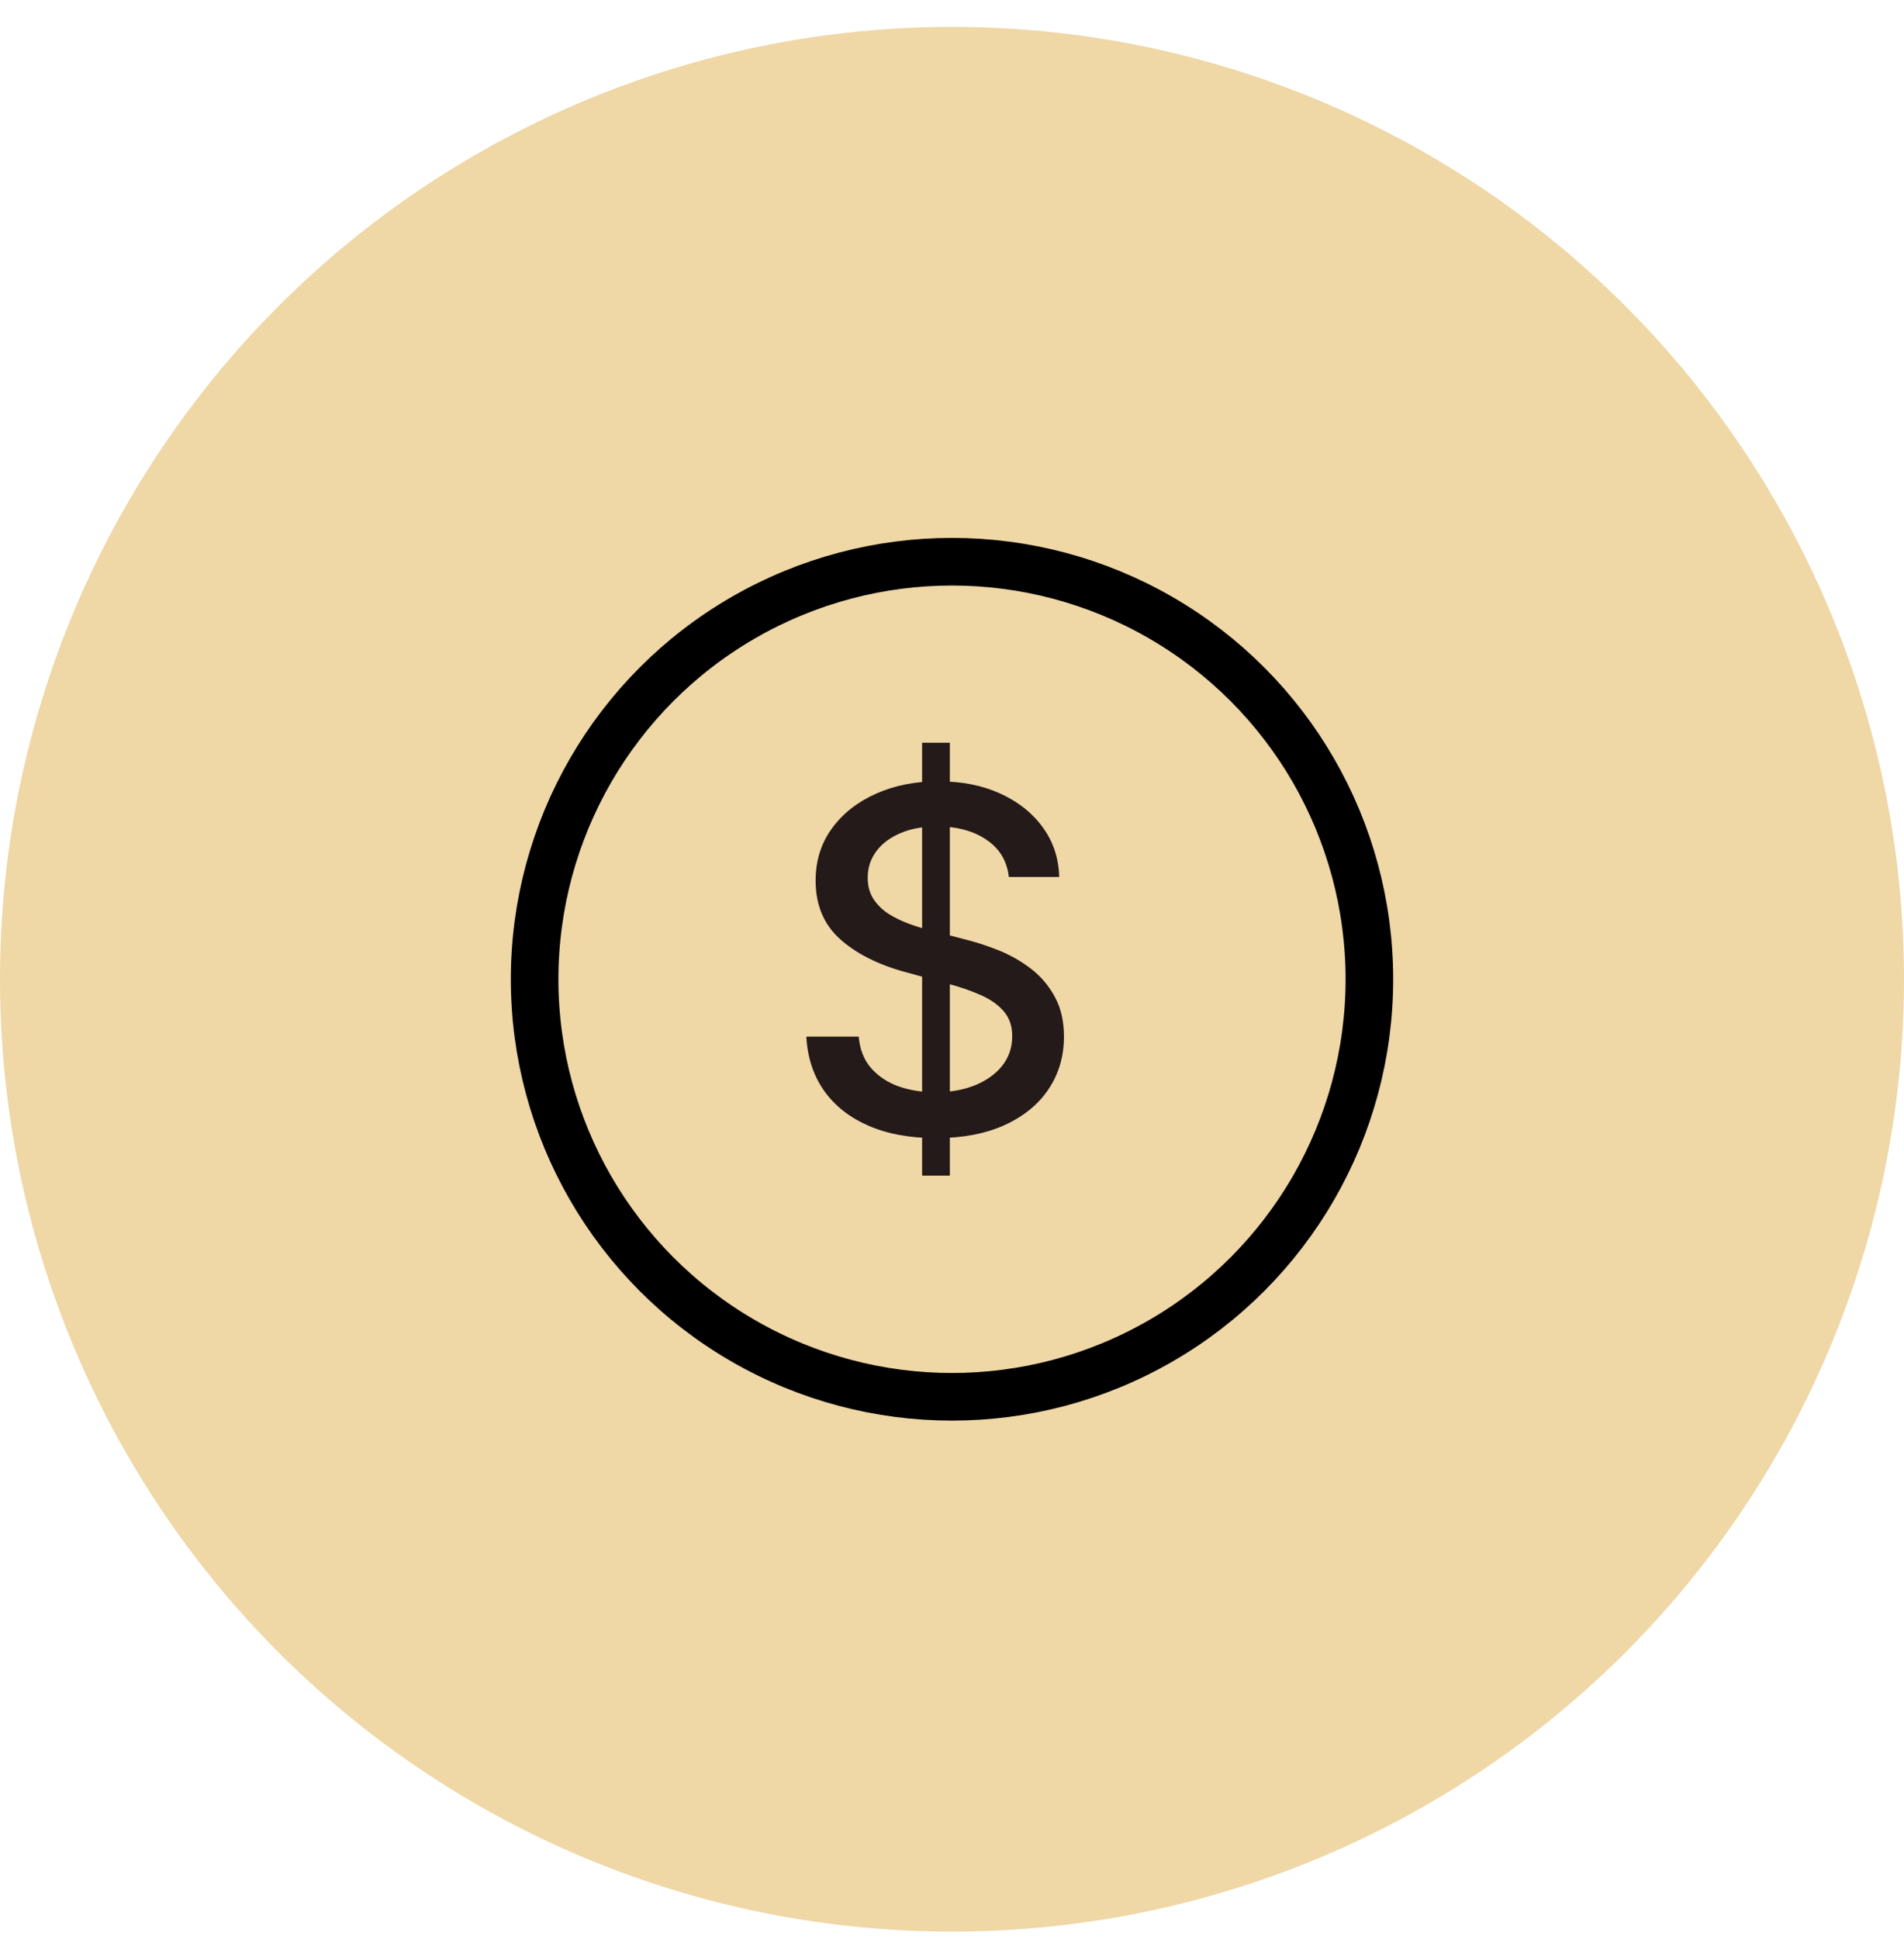 <svg width="56" height="57" viewBox="0 0 56 57" fill="none" xmlns="http://www.w3.org/2000/svg">
<circle cx="28" cy="28.791" r="28" fill="#EFD7A6"/>
<circle cx="28" cy="28.791" r="12.276" stroke="black" stroke-width="1.4"/>
<path d="M27.121 34.564V21.837H27.937V34.564H27.121ZM29.672 25.784C29.619 25.314 29.4 24.949 29.016 24.691C28.631 24.429 28.147 24.298 27.564 24.298C27.146 24.298 26.785 24.364 26.48 24.497C26.175 24.626 25.938 24.805 25.769 25.034C25.604 25.259 25.521 25.516 25.521 25.804C25.521 26.046 25.577 26.255 25.69 26.431C25.806 26.606 25.956 26.754 26.142 26.873C26.331 26.989 26.533 27.087 26.749 27.166C26.964 27.243 27.171 27.306 27.37 27.355L28.364 27.614C28.689 27.694 29.022 27.801 29.364 27.937C29.705 28.073 30.021 28.252 30.313 28.474C30.605 28.696 30.84 28.971 31.019 29.299C31.201 29.627 31.293 30.02 31.293 30.478C31.293 31.054 31.143 31.566 30.845 32.014C30.55 32.461 30.121 32.814 29.558 33.073C28.997 33.331 28.32 33.461 27.524 33.461C26.762 33.461 26.102 33.34 25.546 33.098C24.989 32.856 24.553 32.513 24.238 32.069C23.923 31.621 23.749 31.091 23.716 30.478H25.257C25.287 30.846 25.406 31.152 25.615 31.397C25.827 31.639 26.097 31.82 26.425 31.939C26.757 32.055 27.12 32.113 27.514 32.113C27.948 32.113 28.334 32.045 28.673 31.909C29.014 31.77 29.282 31.578 29.478 31.333C29.674 31.084 29.771 30.794 29.771 30.463C29.771 30.161 29.685 29.914 29.513 29.722C29.344 29.53 29.113 29.371 28.822 29.245C28.533 29.119 28.207 29.008 27.842 28.912L26.639 28.583C25.824 28.361 25.178 28.035 24.7 27.604C24.226 27.173 23.989 26.603 23.989 25.894C23.989 25.307 24.148 24.795 24.467 24.358C24.785 23.92 25.216 23.58 25.759 23.338C26.303 23.093 26.916 22.971 27.599 22.971C28.288 22.971 28.896 23.091 29.423 23.333C29.954 23.575 30.371 23.909 30.676 24.333C30.981 24.754 31.14 25.238 31.153 25.784H29.672Z" fill="#251A1A"/>
</svg>
